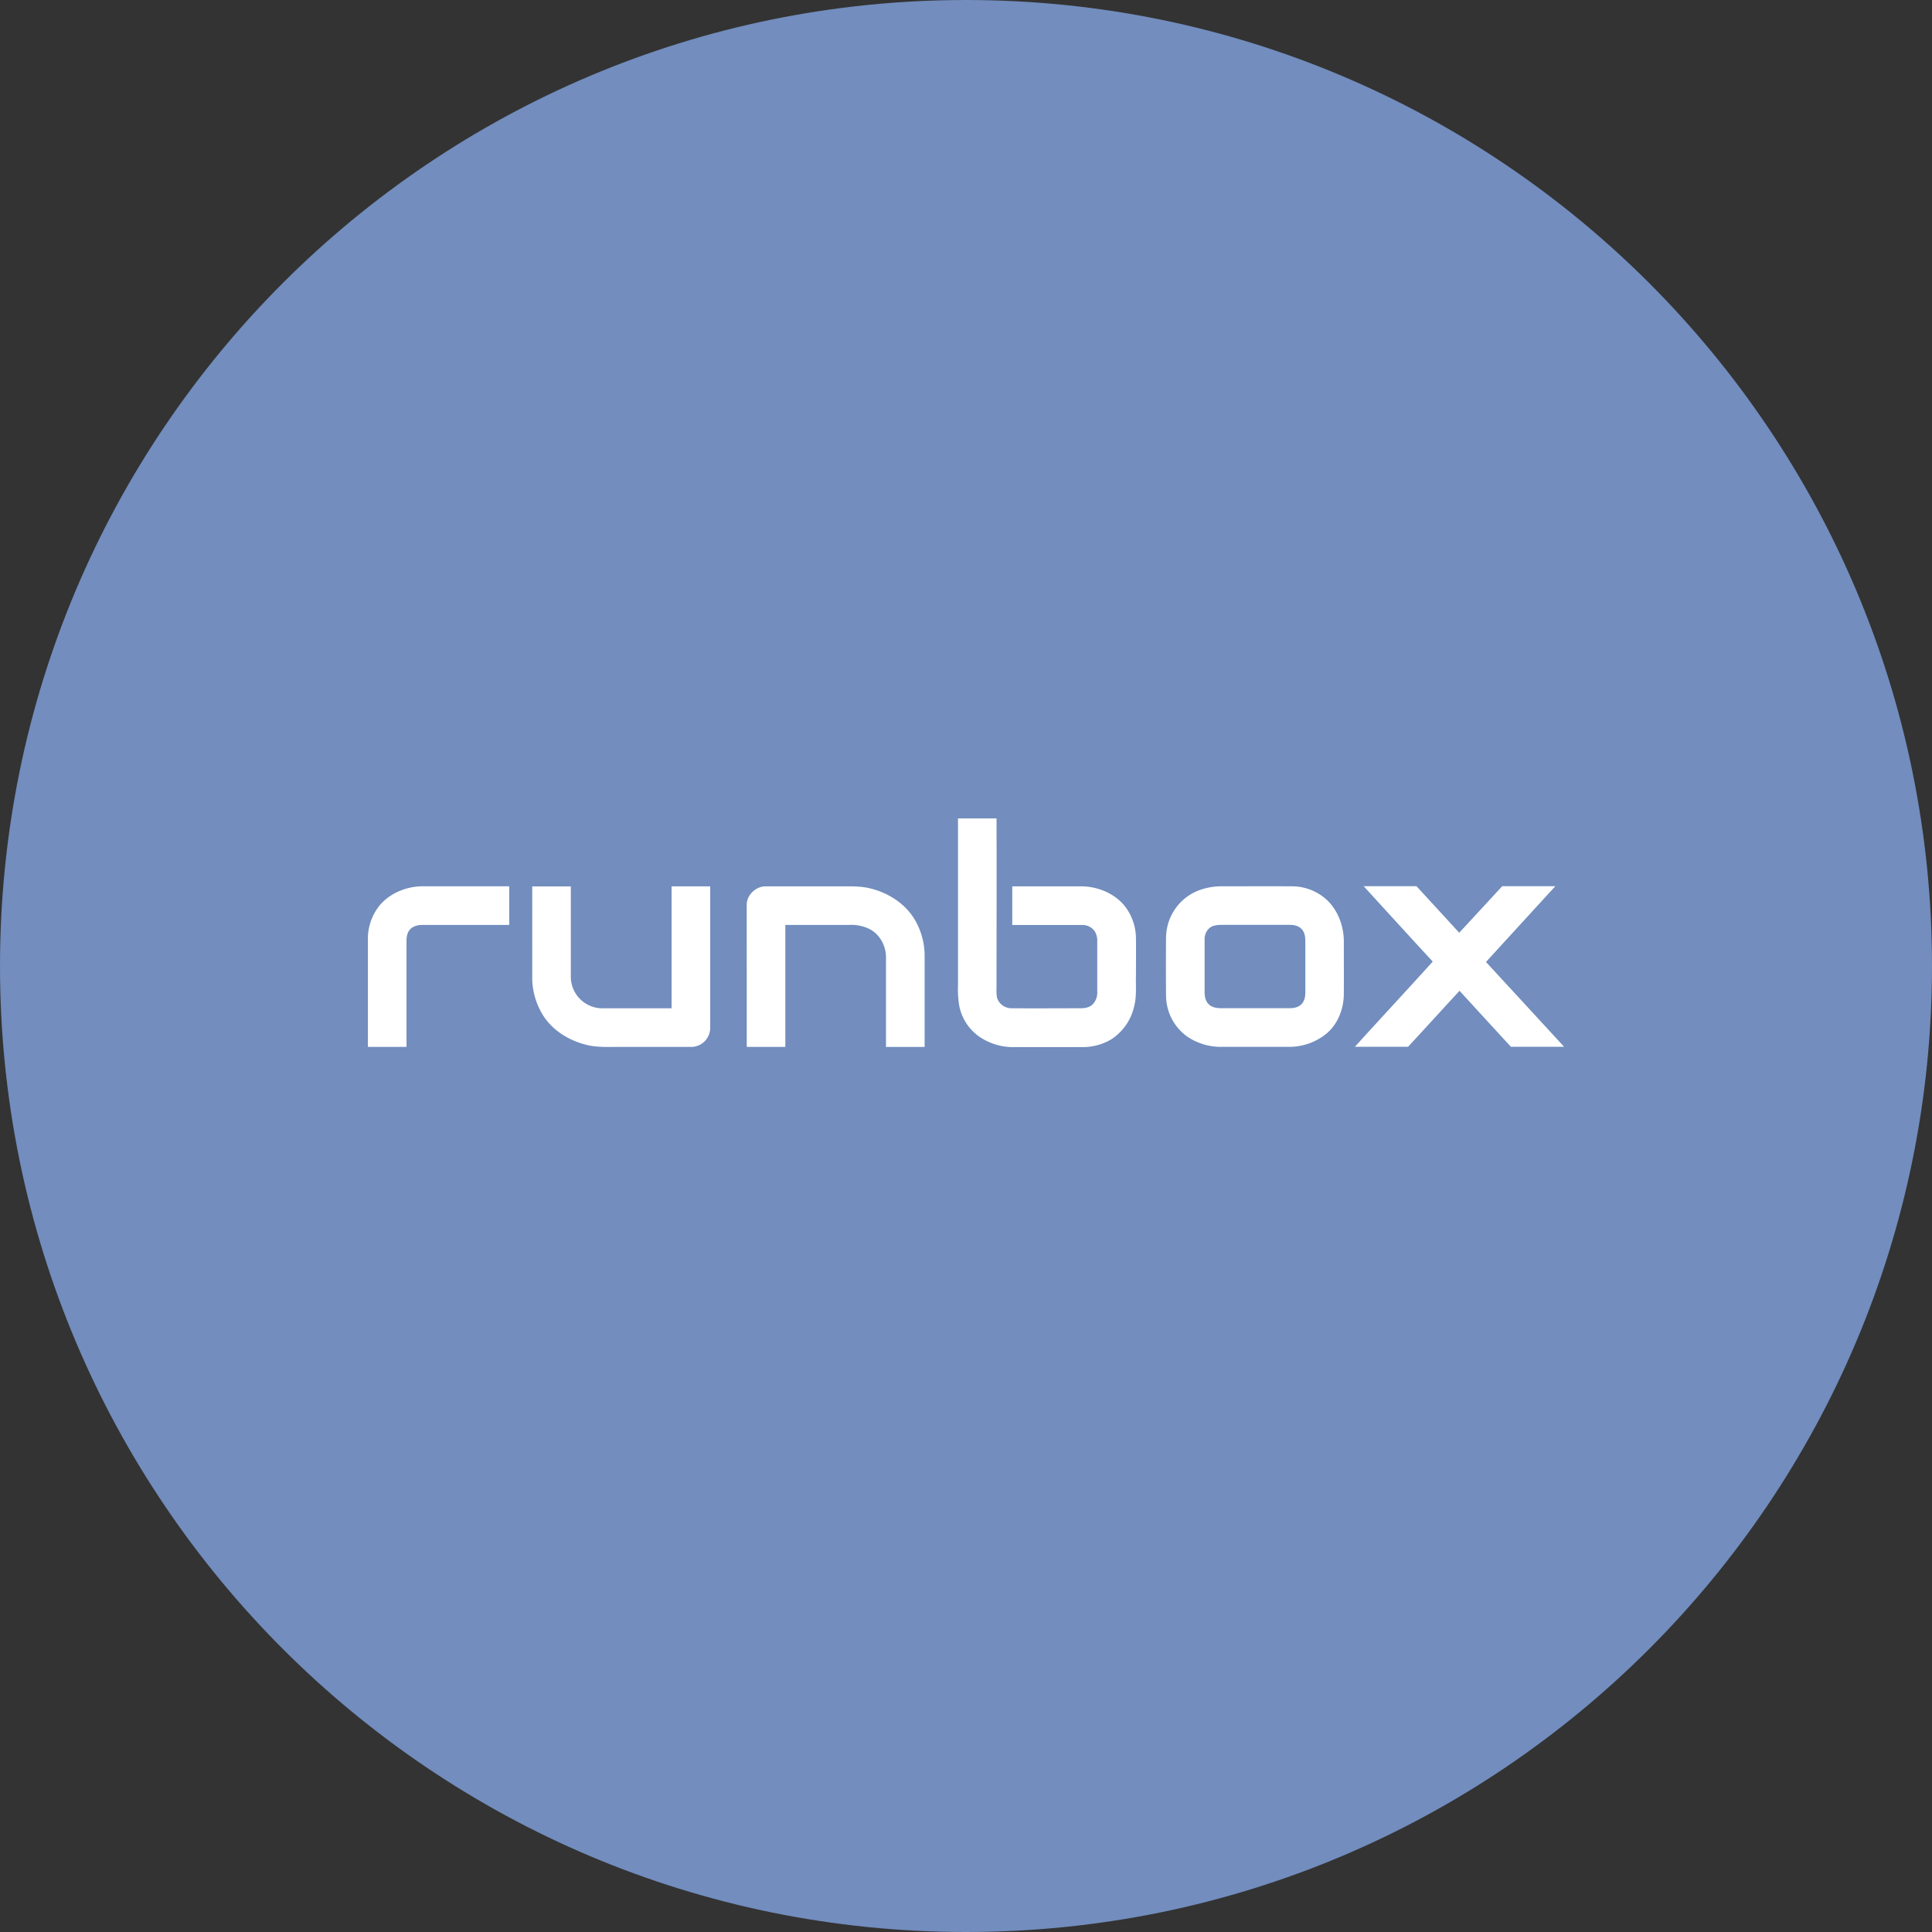 <svg xmlns="http://www.w3.org/2000/svg" width="1024" height="1024" fill="none">
   <rect width="100%" height="100%" fill="#333333" stroke="none"/>
   <g clip-path="url(#a)">
      <path fill="#728DBE" d="M512 1024c282.77 0 512-229.23 512-512S794.77 0 512 0 0 229.23 0 512s229.23 512 512 512Z"/>
      <path fill="#fff" d="M507.76 433.78h20.42c.11 29.18 0 58.36 0 87.53 0 2.54-.2 5.11.3 7.62a8.004 8.004 0 0 0 7.54 5.47c12.23.09 24.45 0 36.68 0 2.36 0 4.94-.42 6.6-2.24a8.855 8.855 0 0 0 2.26-6.6v-26.09a10.362 10.362 0 0 0-1.15-5.61 7.922 7.922 0 0 0-7-3.59h-36.89v-20.49h36.95c8.4.15 16.93 3.61 22.41 10.11a28.125 28.125 0 0 1 6.2 17.48c.09 6.65 0 13.31 0 20-.17 5.11.42 10.3-.8 15.32a28.269 28.269 0 0 1-12 18 29.12 29.12 0 0 1-15 4.28h-36a31.764 31.764 0 0 1-19.34-5.59 26.005 26.005 0 0 1-10.58-16.63 54.198 54.198 0 0 1-.6-10.67c.007-29.454.007-58.887 0-88.3ZM195 498.07v56.8h20.46V498.8c0-2.27.38-4.75 2.08-6.4 1.7-1.65 4.11-2.17 6.38-2.16h46v-20.49h-46.08c-8.29.09-16.67 3.42-22.24 9.67a28.002 28.002 0 0 0-6.6 18.65Zm87.08 19.7a38.005 38.005 0 0 0 5.27 19.59c4.92 8.38 13.72 13.92 23 16.32 6 1.61 12.22 1.15 18.35 1.2h38a10.122 10.122 0 0 0 9.73-10.3v-74.79h-20.48v64.64h-36.4a16.78 16.78 0 0 1-17-17.29V469.8h-20.46c0 15.973.004 31.963.01 47.97h-.02Zm113.69 37.1h20.48v-64.62h33.4A22.066 22.066 0 0 1 460 492c5.94 2.54 9.6 9 9.59 15.32v47.59h20.48v-47.63a37.666 37.666 0 0 0-5.74-20.68c-5.1-8-13.7-13.38-22.81-15.66-5.74-1.48-11.69-1.11-17.56-1.15h-37.89c-5.39-.17-10.41 4.55-10.3 10 0 25.01.03 50.04.02 75.08h-.02Zm222.27-58.68a1618.16 1618.16 0 0 0 0 32.08A26.88 26.88 0 0 0 628.69 549a31.527 31.527 0 0 0 19.25 5.85h35.23a31.123 31.123 0 0 0 20-7.11c6-5.1 9-13 9.09-20.77.06-9.4 0-18.8 0-28.2-.08-9.12-4-18.55-11.58-23.9a27.356 27.356 0 0 0-16.2-5.11c-12.42-.06-24.84 0-37.25 0a34.494 34.494 0 0 0-10.92 1.82 27.007 27.007 0 0 0-18.25 24.61h-.02Zm29.9-6h35.83c2.42 0 5.08.72 6.58 2.77 1.38 1.86 1.49 4.25 1.5 6.48v26.7c0 2.31-.56 4.82-2.36 6.4-1.8 1.58-4.14 1.84-6.36 1.82h-35.86c-2.39 0-5-.39-6.73-2.19-1.73-1.8-2.11-4.32-2.07-6.67v-27.44c-.14-3.15 1.67-6.47 4.82-7.36a14.583 14.583 0 0 1 4.71-.47l-.06-.04Zm111.44 19.46c-13.66 15.15-27.59 30.06-41.27 45.18h28.18c9.14-9.86 18.16-19.82 27.3-29.68 9.06 9.9 18.134 19.786 27.22 29.66H829a36153.523 36153.523 0 0 0-41.39-44.94c12.247-13.407 24.5-26.794 36.76-40.16h-28.15c-7.62 8.2-15.18 16.46-22.8 24.66-7.54-8.22-15.083-16.44-22.63-24.66h-28c12.21 13.36 24.36 26.72 36.62 39.98l-.03-.04Z"/>
   </g>
   <defs>
      <clipPath id="a">
         <path fill="#fff" d="M0 0h1024v1024H0z"/>
      </clipPath>
   </defs>
</svg>

